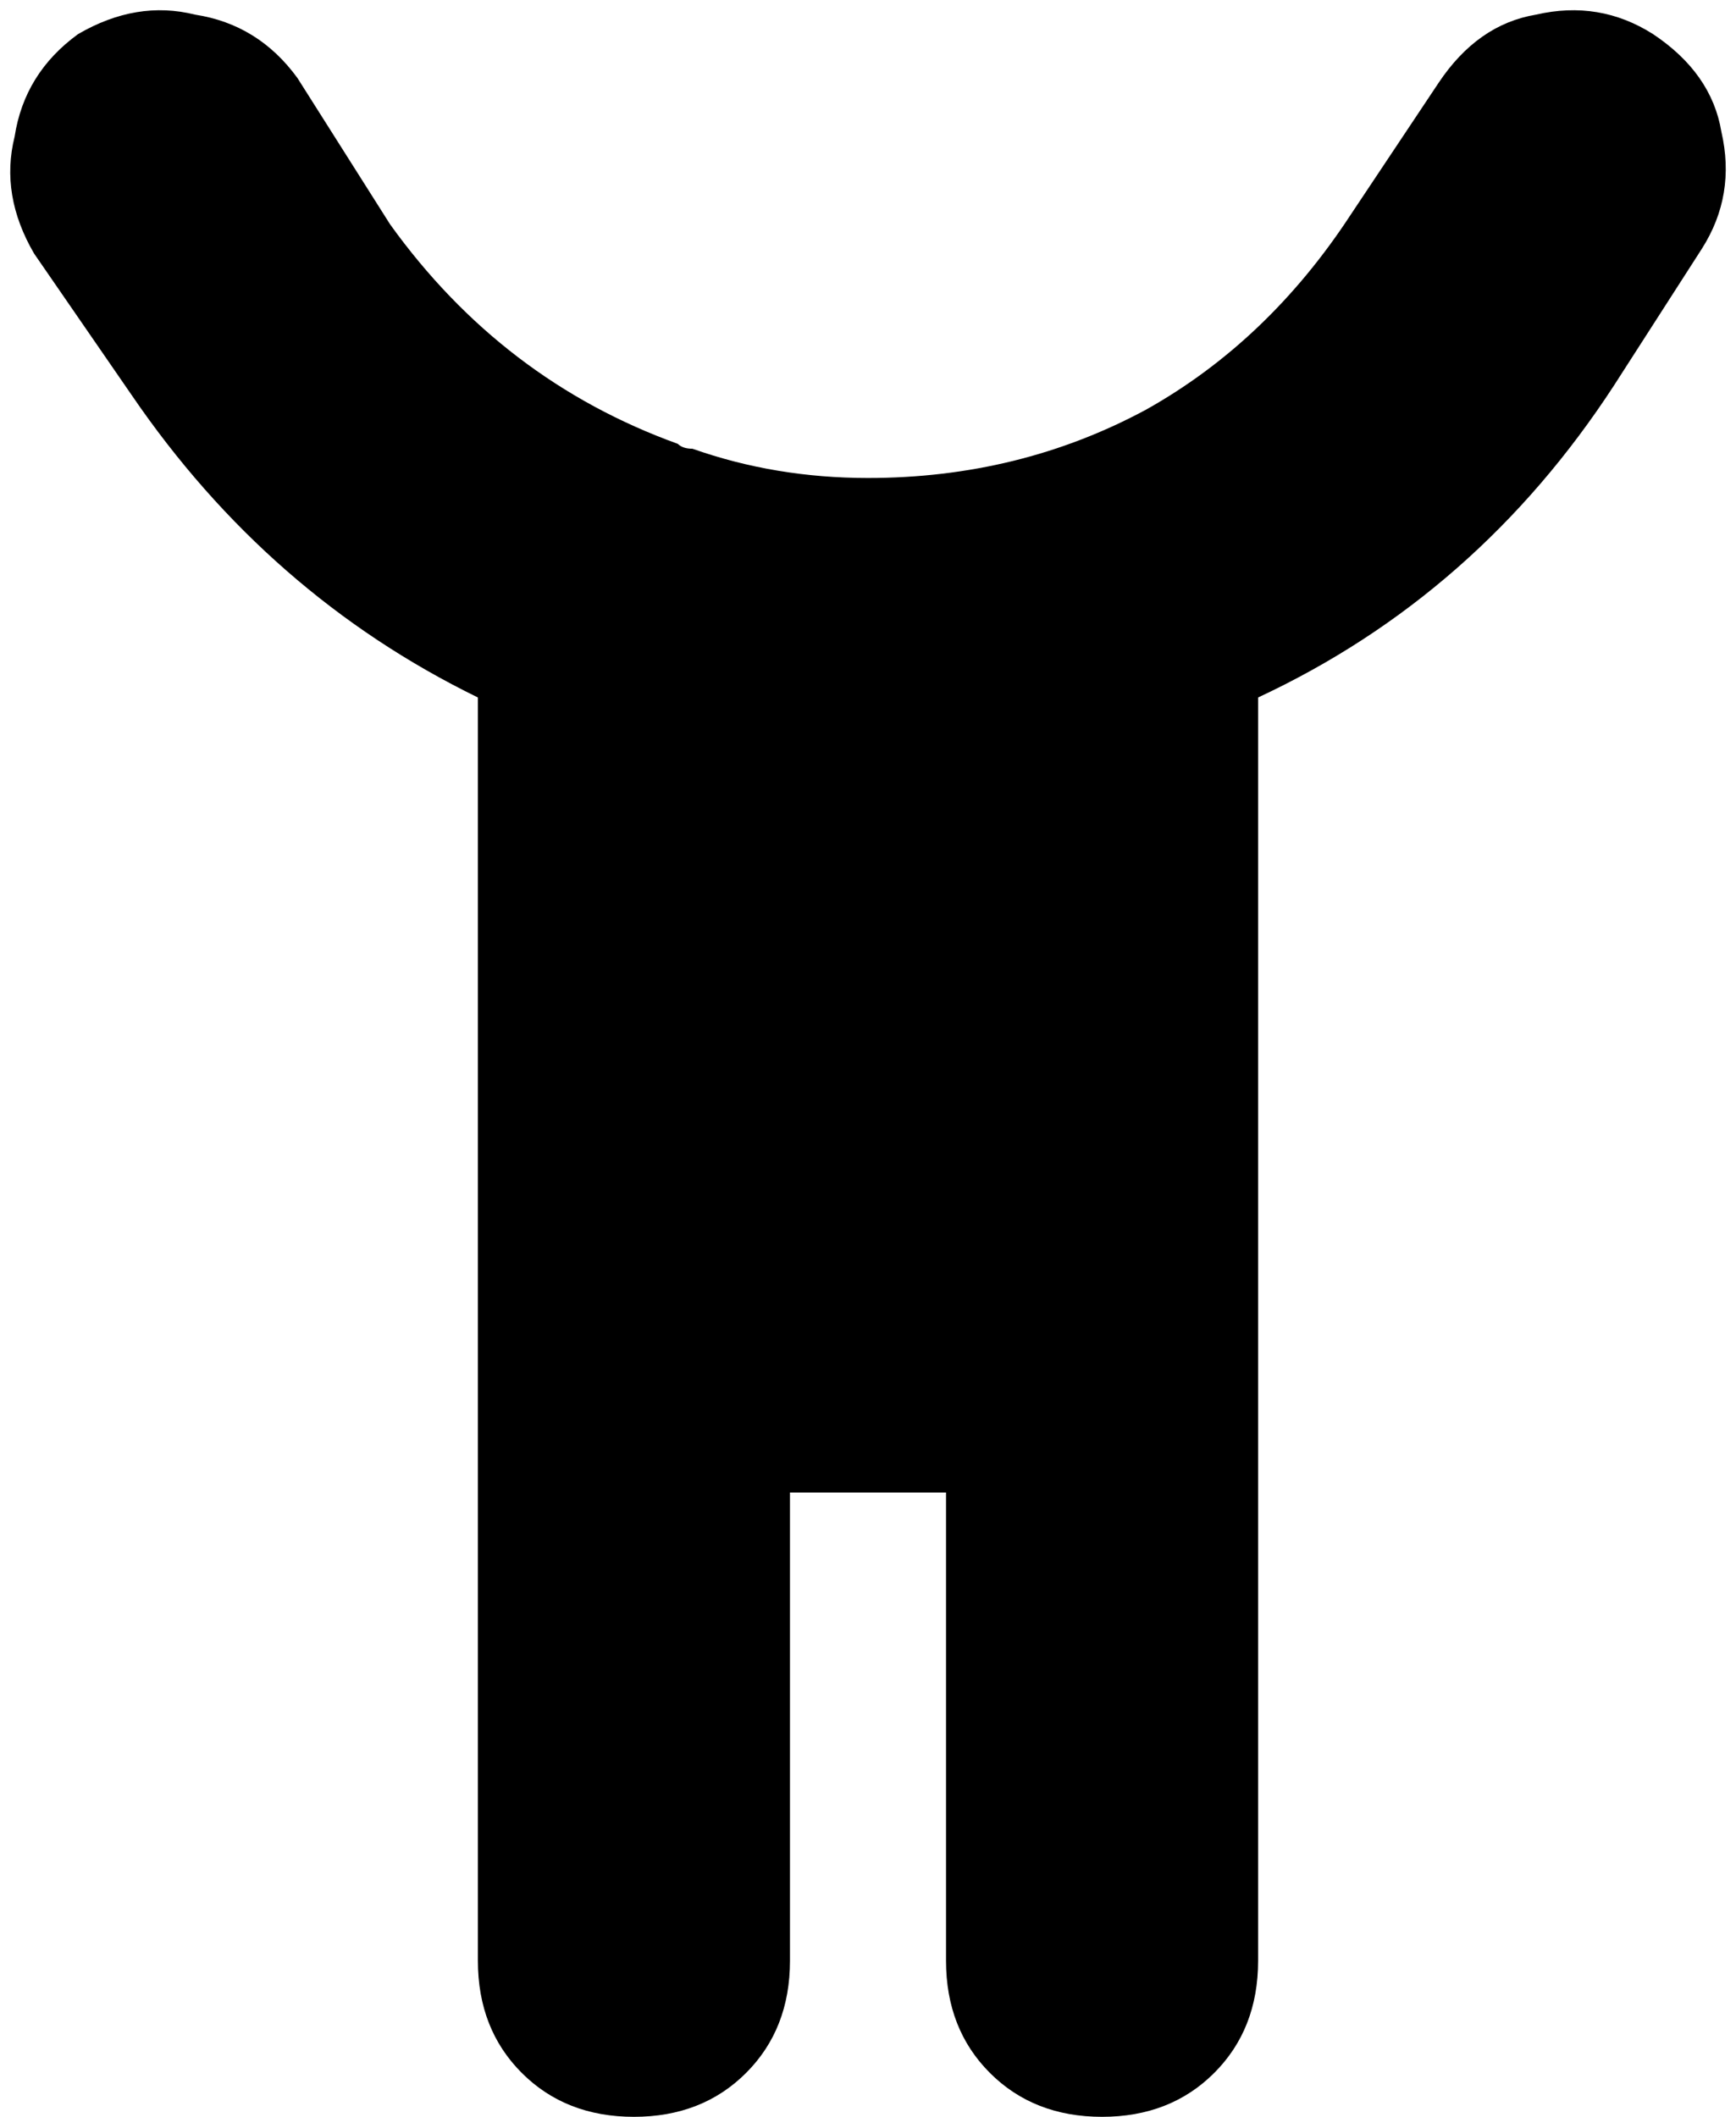 <svg xmlns="http://www.w3.org/2000/svg" viewBox="0 0 356 434">
    <path d="M 142 92 Q 159 98 178 98 Q 209 98 235 84 Q 260 70 277 44 L 295 17 Q 303 5 315 3 Q 328 0 339 7 Q 351 15 353 27 Q 356 40 349 51 L 331 79 Q 303 122 258 143 L 258 402 Q 258 416 249 425 Q 240 434 226 434 Q 212 434 203 425 Q 194 416 194 402 L 194 306 L 162 306 L 162 402 Q 162 416 153 425 Q 144 434 130 434 Q 116 434 107 425 Q 98 416 98 402 L 98 143 Q 55 122 27 81 L 7 52 Q 0 40 3 28 Q 5 15 16 7 Q 28 0 40 3 Q 53 5 61 16 L 80 46 Q 103 78 139 91 Q 140 92 142 92 L 142 92 Z"/>
</svg>
